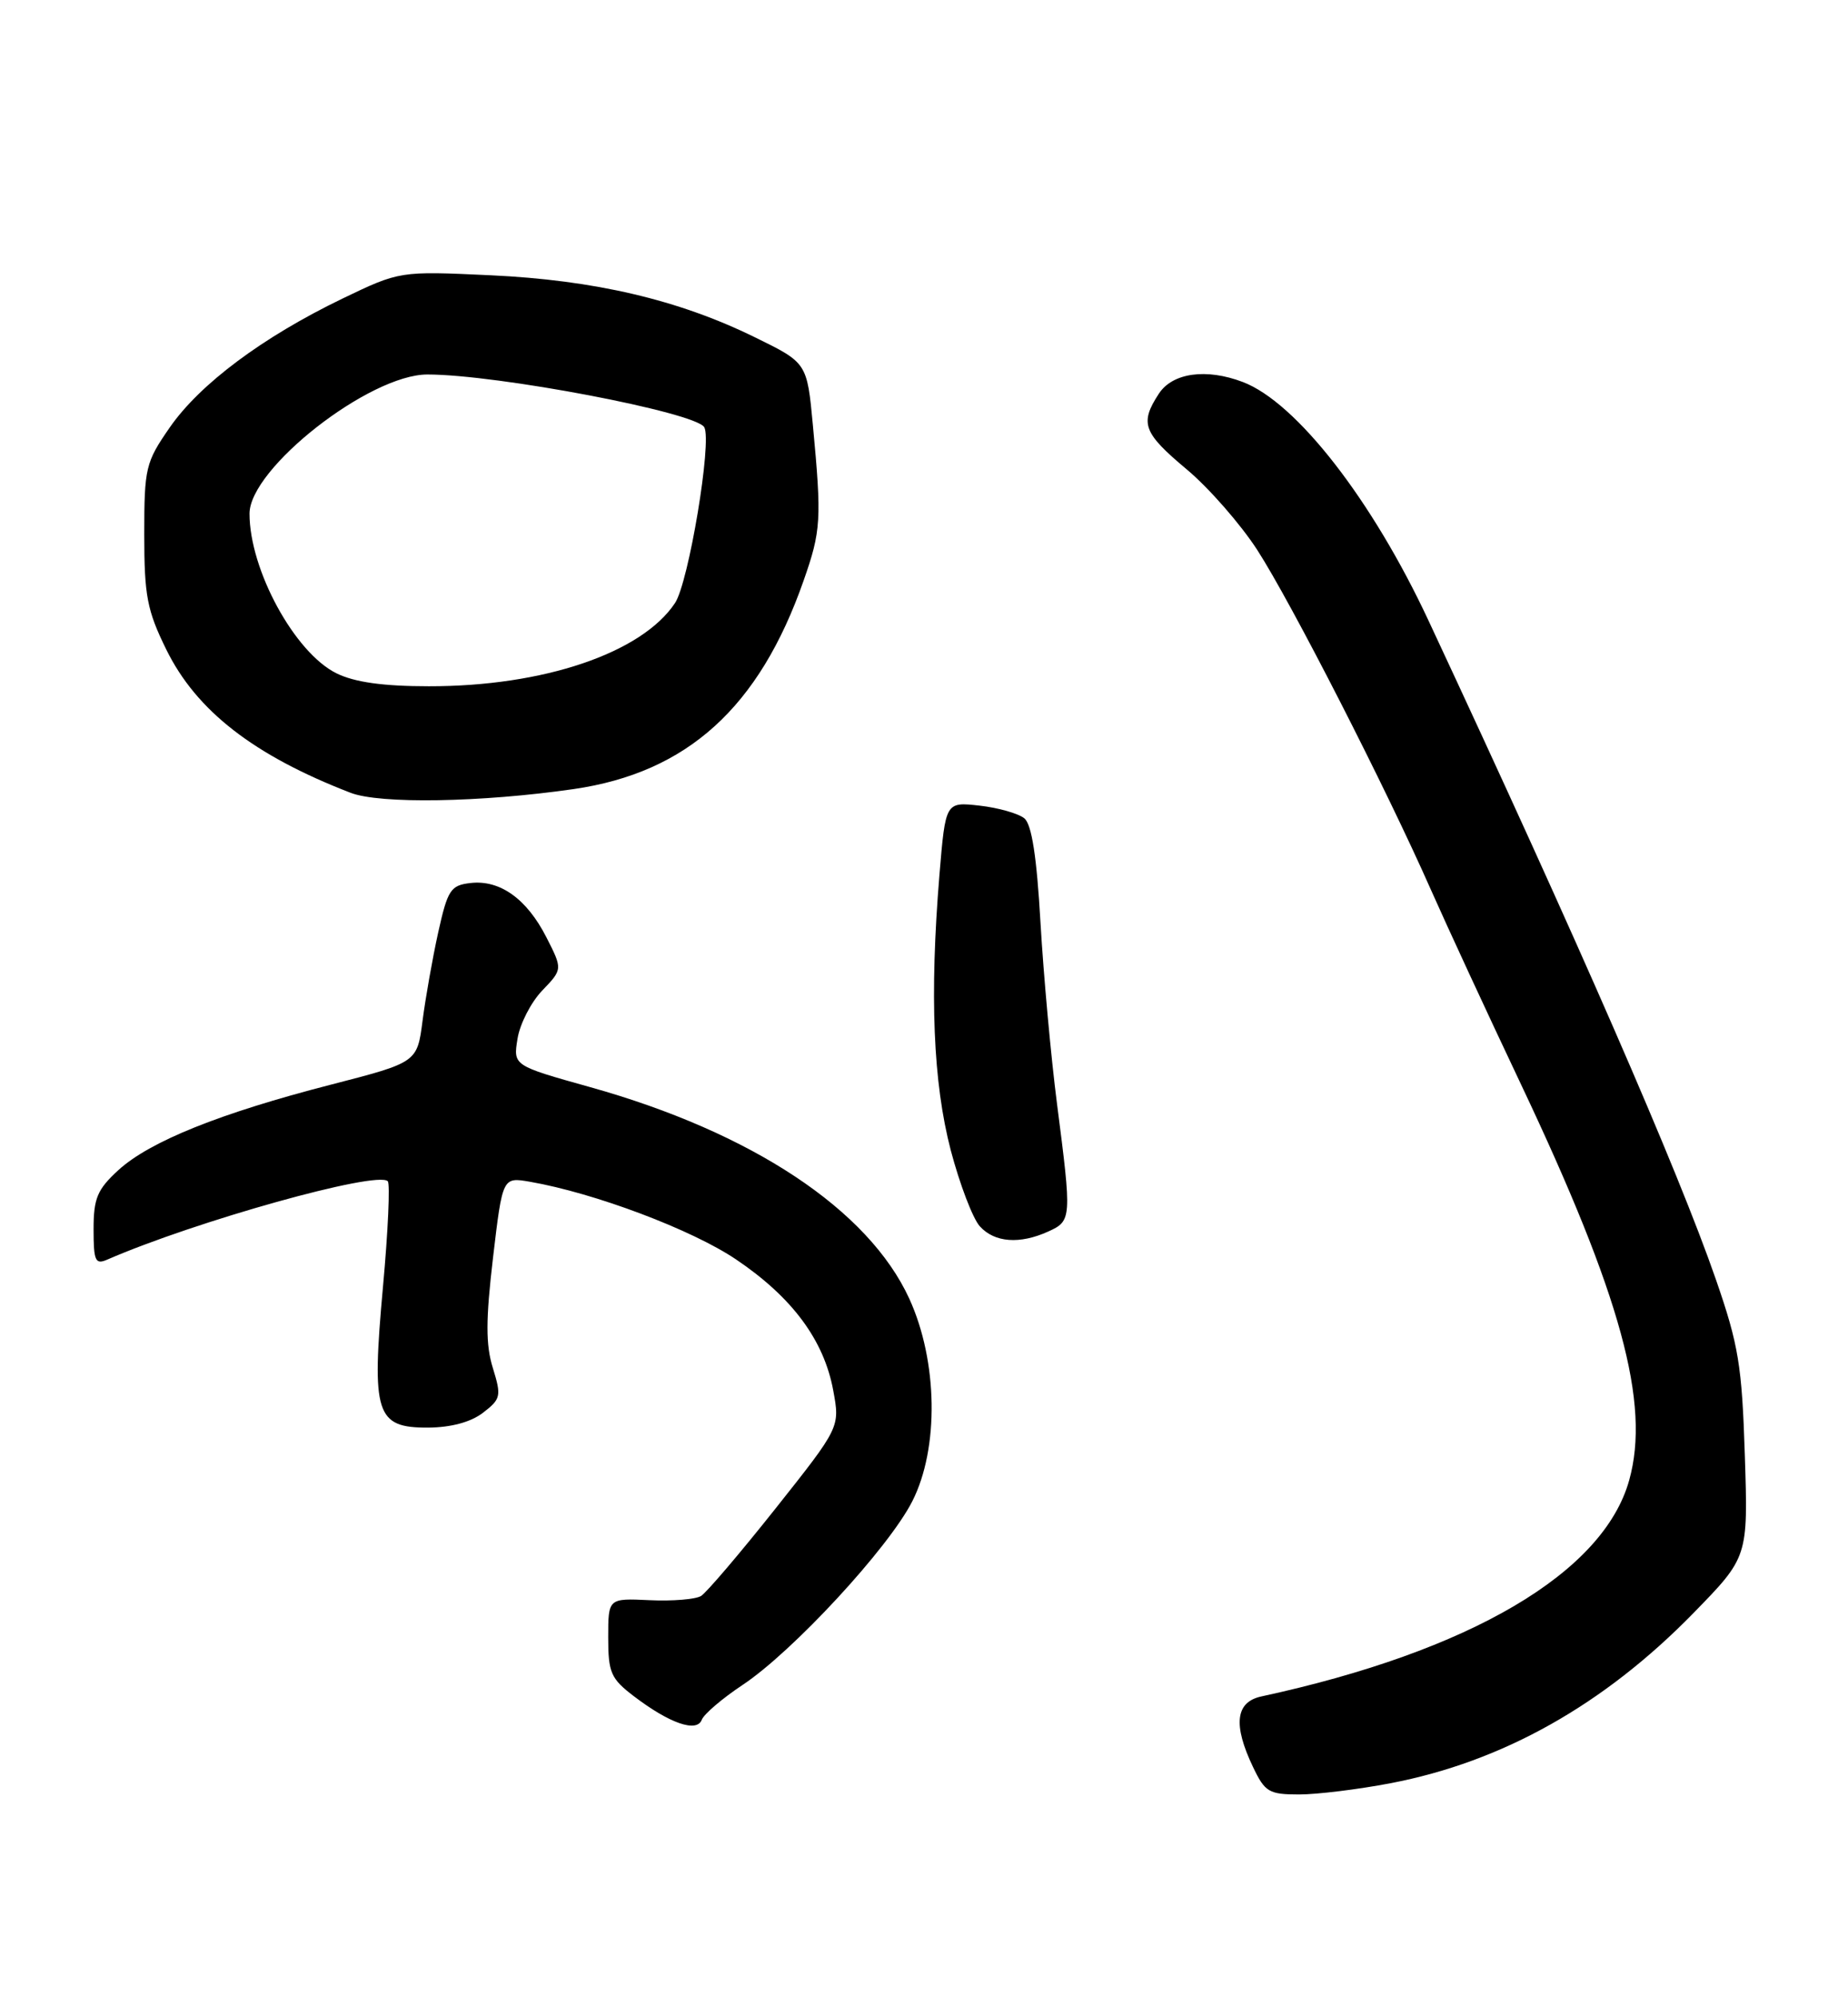 <?xml version="1.0" encoding="UTF-8" standalone="no"?>
<!DOCTYPE svg PUBLIC "-//W3C//DTD SVG 1.1//EN" "http://www.w3.org/Graphics/SVG/1.1/DTD/svg11.dtd" >
<svg xmlns="http://www.w3.org/2000/svg" xmlns:xlink="http://www.w3.org/1999/xlink" version="1.1" viewBox="0 0 237 256">
 <g >
 <path fill="currentColor"
d=" M 178.33 228.56 C 192.68 225.82 205.69 218.51 217.17 206.76 C 224.19 199.57 224.19 199.57 223.77 186.54 C 223.40 175.01 222.97 172.40 220.06 164.00 C 215.20 149.98 202.34 120.50 183.21 79.56 C 175.98 64.07 166.24 51.56 159.38 48.96 C 154.70 47.18 150.37 47.78 148.62 50.46 C 146.14 54.25 146.59 55.47 152.18 60.15 C 155.03 62.53 159.10 67.19 161.24 70.49 C 165.57 77.19 177.73 100.96 183.49 114.00 C 185.56 118.67 190.77 129.93 195.07 139.00 C 207.91 166.11 211.68 179.91 208.94 189.72 C 205.63 201.61 188.51 211.66 161.75 217.44 C 158.45 218.16 158.11 221.07 160.69 226.47 C 162.22 229.69 162.74 230.00 166.60 230.00 C 168.92 230.00 174.20 229.35 178.33 228.56 Z  M 95.21 215.98 C 101.65 211.72 113.96 198.41 117.00 192.42 C 120.45 185.63 120.28 174.48 116.62 166.47 C 111.39 155.05 96.41 145.13 75.65 139.33 C 65.81 136.58 65.81 136.58 66.37 133.14 C 66.67 131.24 68.10 128.46 69.54 126.96 C 72.16 124.23 72.16 124.23 70.07 120.13 C 67.55 115.19 64.11 112.74 60.33 113.18 C 57.79 113.47 57.41 114.06 56.20 119.50 C 55.47 122.80 54.57 127.90 54.19 130.84 C 53.50 136.17 53.50 136.17 42.41 139.03 C 28.22 142.68 19.21 146.30 15.19 149.97 C 12.48 152.45 12.00 153.58 12.00 157.55 C 12.00 161.62 12.22 162.12 13.75 161.45 C 25.05 156.53 48.35 150.02 49.73 151.40 C 50.04 151.71 49.77 157.78 49.12 164.88 C 47.63 181.24 48.19 183.01 54.91 182.98 C 57.84 182.96 60.38 182.28 61.95 181.07 C 64.23 179.32 64.32 178.94 63.21 175.35 C 62.28 172.36 62.29 169.18 63.23 161.18 C 64.45 150.86 64.45 150.86 67.97 151.47 C 76.26 152.91 88.72 157.60 94.39 161.42 C 101.59 166.27 105.67 171.76 106.86 178.22 C 107.73 182.93 107.73 182.93 99.46 193.35 C 94.91 199.08 90.61 204.12 89.91 204.56 C 89.21 204.99 86.24 205.24 83.31 205.10 C 78.00 204.85 78.00 204.85 78.00 209.88 C 78.00 214.38 78.34 215.16 81.28 217.40 C 85.86 220.89 89.36 222.11 90.00 220.43 C 90.28 219.70 92.62 217.70 95.21 215.98 Z  M 134.45 157.84 C 137.44 156.48 137.46 156.19 135.56 141.50 C 134.78 135.45 133.83 124.99 133.44 118.27 C 132.96 109.83 132.32 105.68 131.37 104.89 C 130.62 104.27 128.03 103.53 125.63 103.26 C 121.26 102.77 121.26 102.77 120.48 112.13 C 119.21 127.59 119.67 138.75 121.93 147.43 C 123.08 151.78 124.75 156.17 125.66 157.18 C 127.55 159.27 130.78 159.51 134.45 157.84 Z  M 73.56 101.14 C 88.14 99.03 97.37 90.68 103.06 74.42 C 105.30 68.03 105.39 66.62 104.25 54.50 C 103.50 46.50 103.50 46.50 96.81 43.23 C 87.01 38.42 76.24 35.90 62.88 35.28 C 51.26 34.74 51.26 34.74 43.88 38.29 C 33.69 43.21 25.64 49.21 21.77 54.79 C 18.67 59.26 18.50 59.96 18.50 68.50 C 18.50 76.35 18.86 78.24 21.32 83.24 C 25.17 91.09 32.54 96.82 44.95 101.61 C 48.70 103.07 61.70 102.85 73.56 101.14 Z  M 43.15 86.30 C 37.79 83.66 32.00 73.03 32.00 65.84 C 32.00 60.03 47.39 48.00 54.81 48.00 C 63.77 48.00 89.22 52.85 90.32 54.76 C 91.34 56.54 88.32 74.66 86.57 77.29 C 82.30 83.71 69.69 87.98 55.00 87.96 C 49.13 87.96 45.46 87.44 43.15 86.30 Z "/>
</g>
</svg>